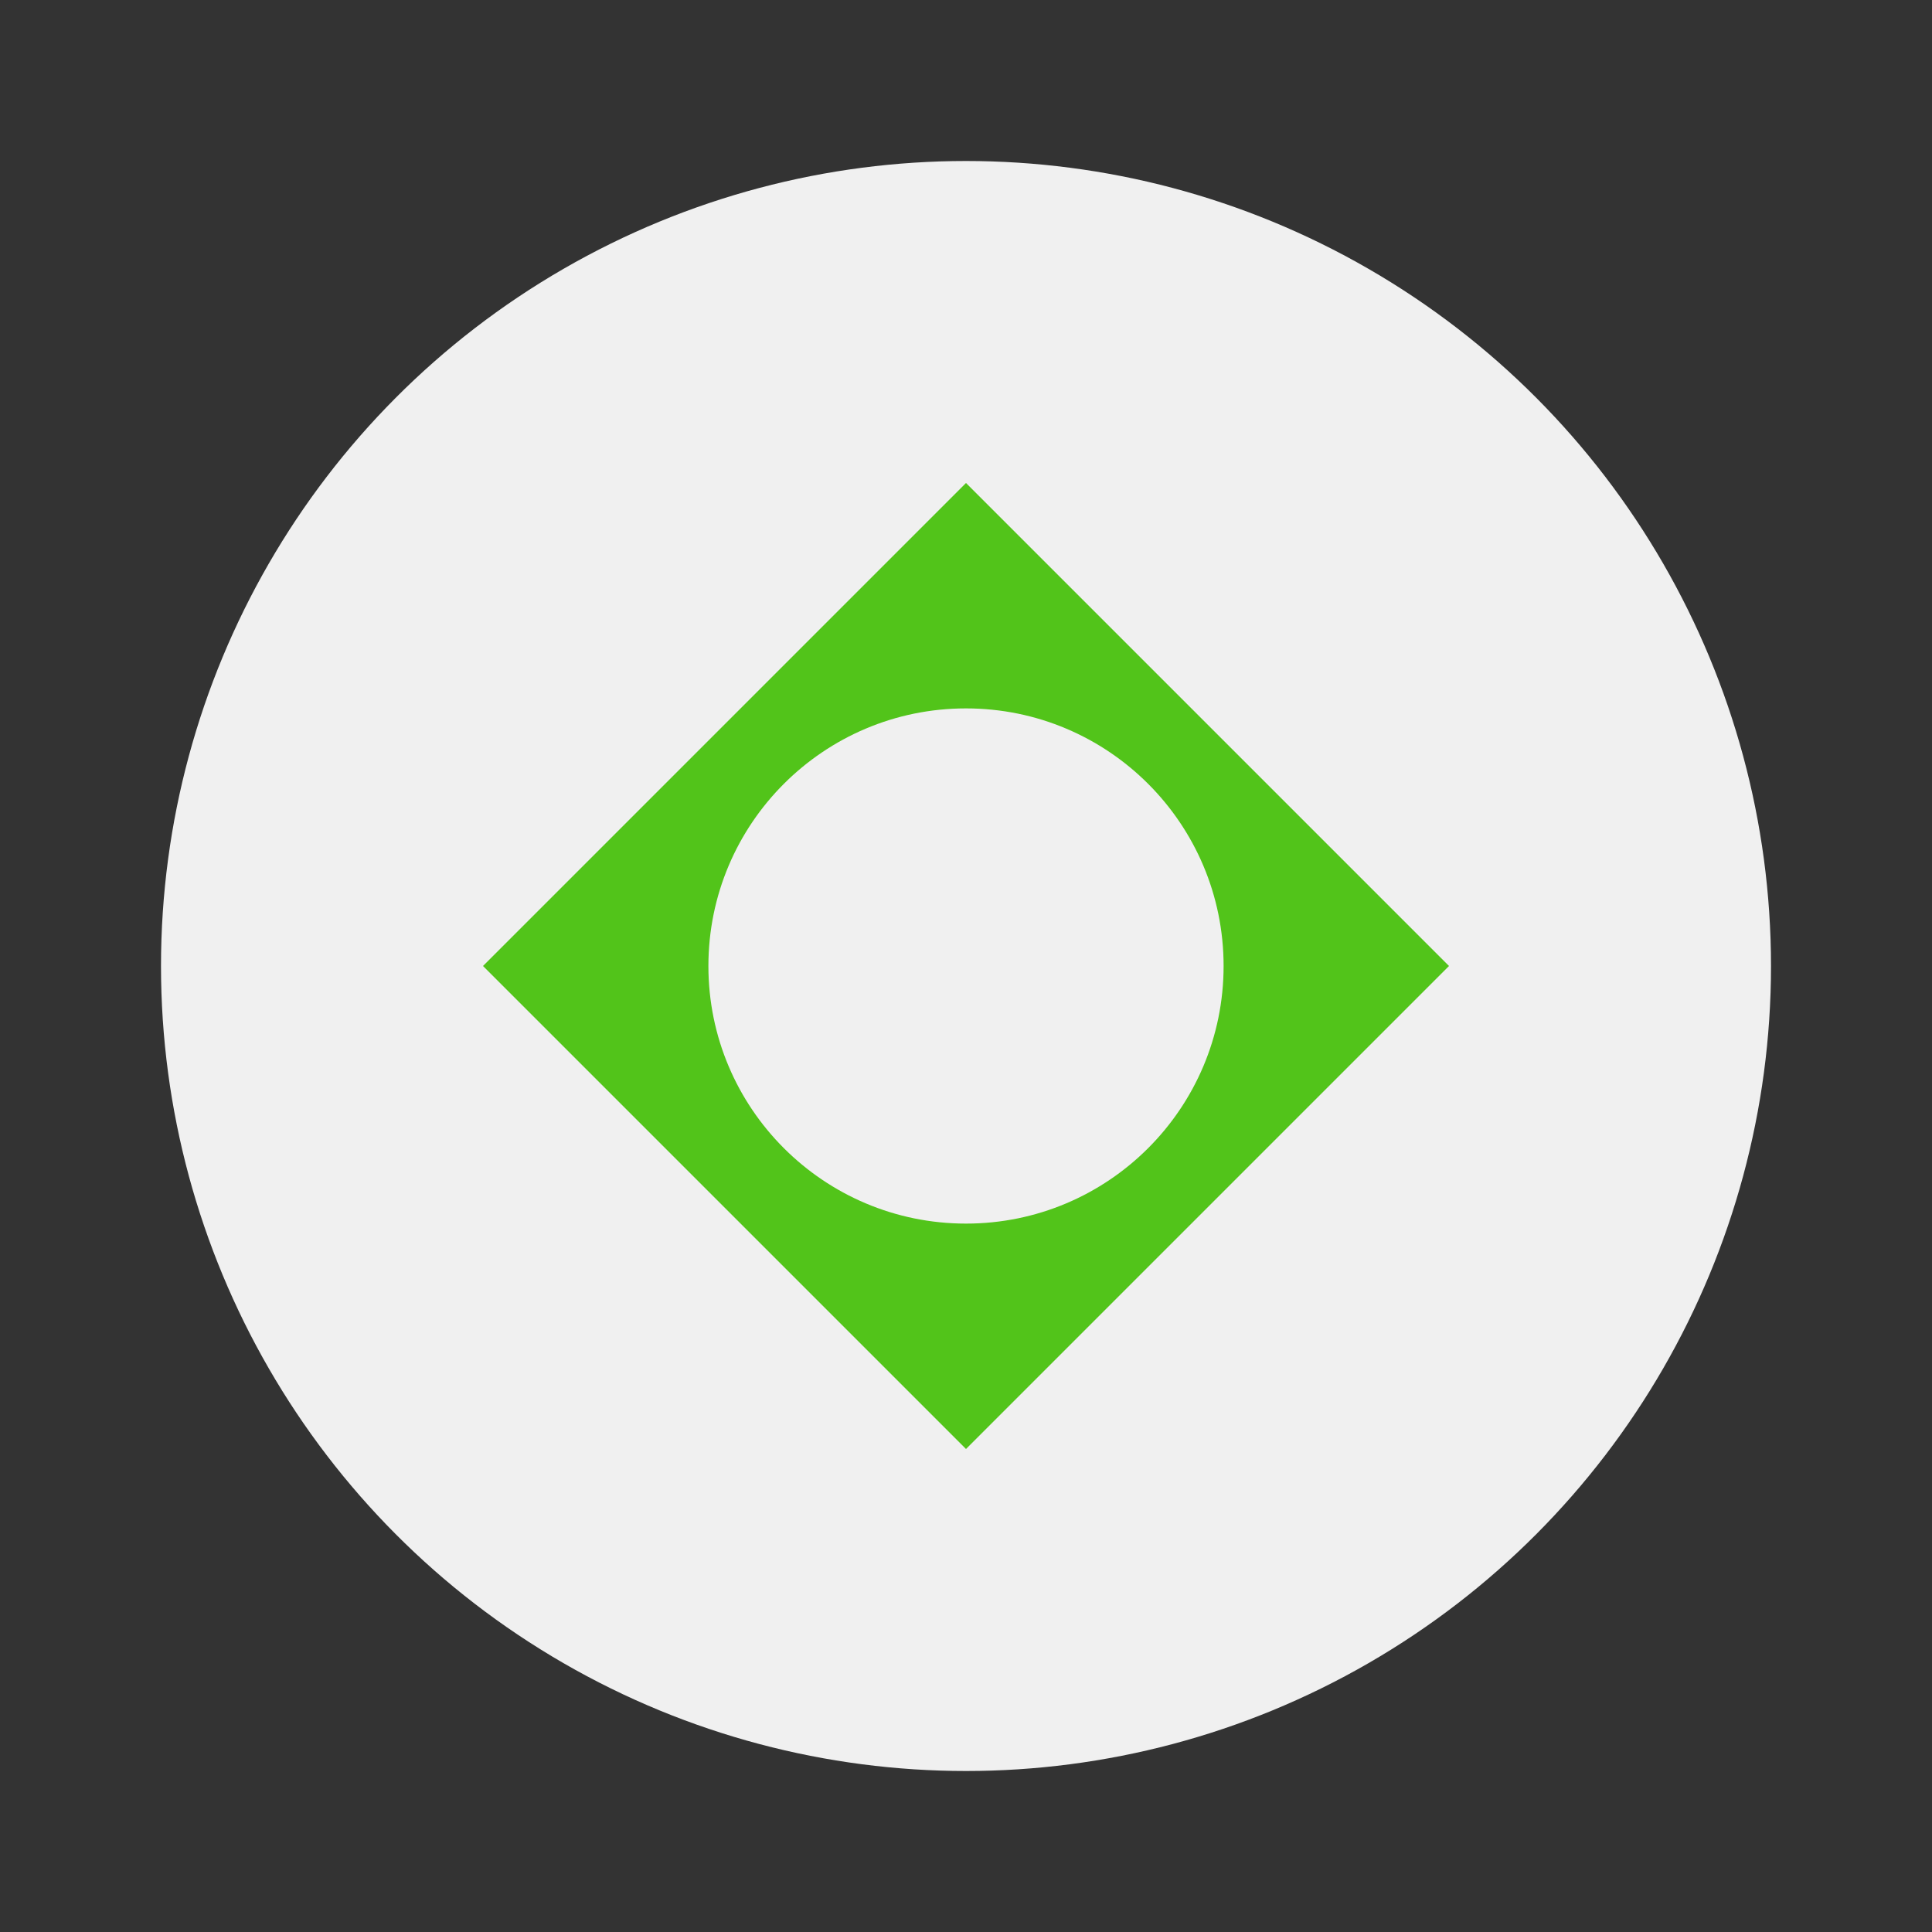 <svg width="60" height="60" xmlns="http://www.w3.org/2000/svg"><rect width="100%" height="100%" fill="#333333" stroke="none"/><circle cx="30" cy="30" r="25" fill="#f0f0f0"/><path d="M30 15 L15 30 L30 45 L45 30 Z" fill="#52c41a"/><circle cx="30" cy="30" r="8" fill="#f0f0f0"/></svg>